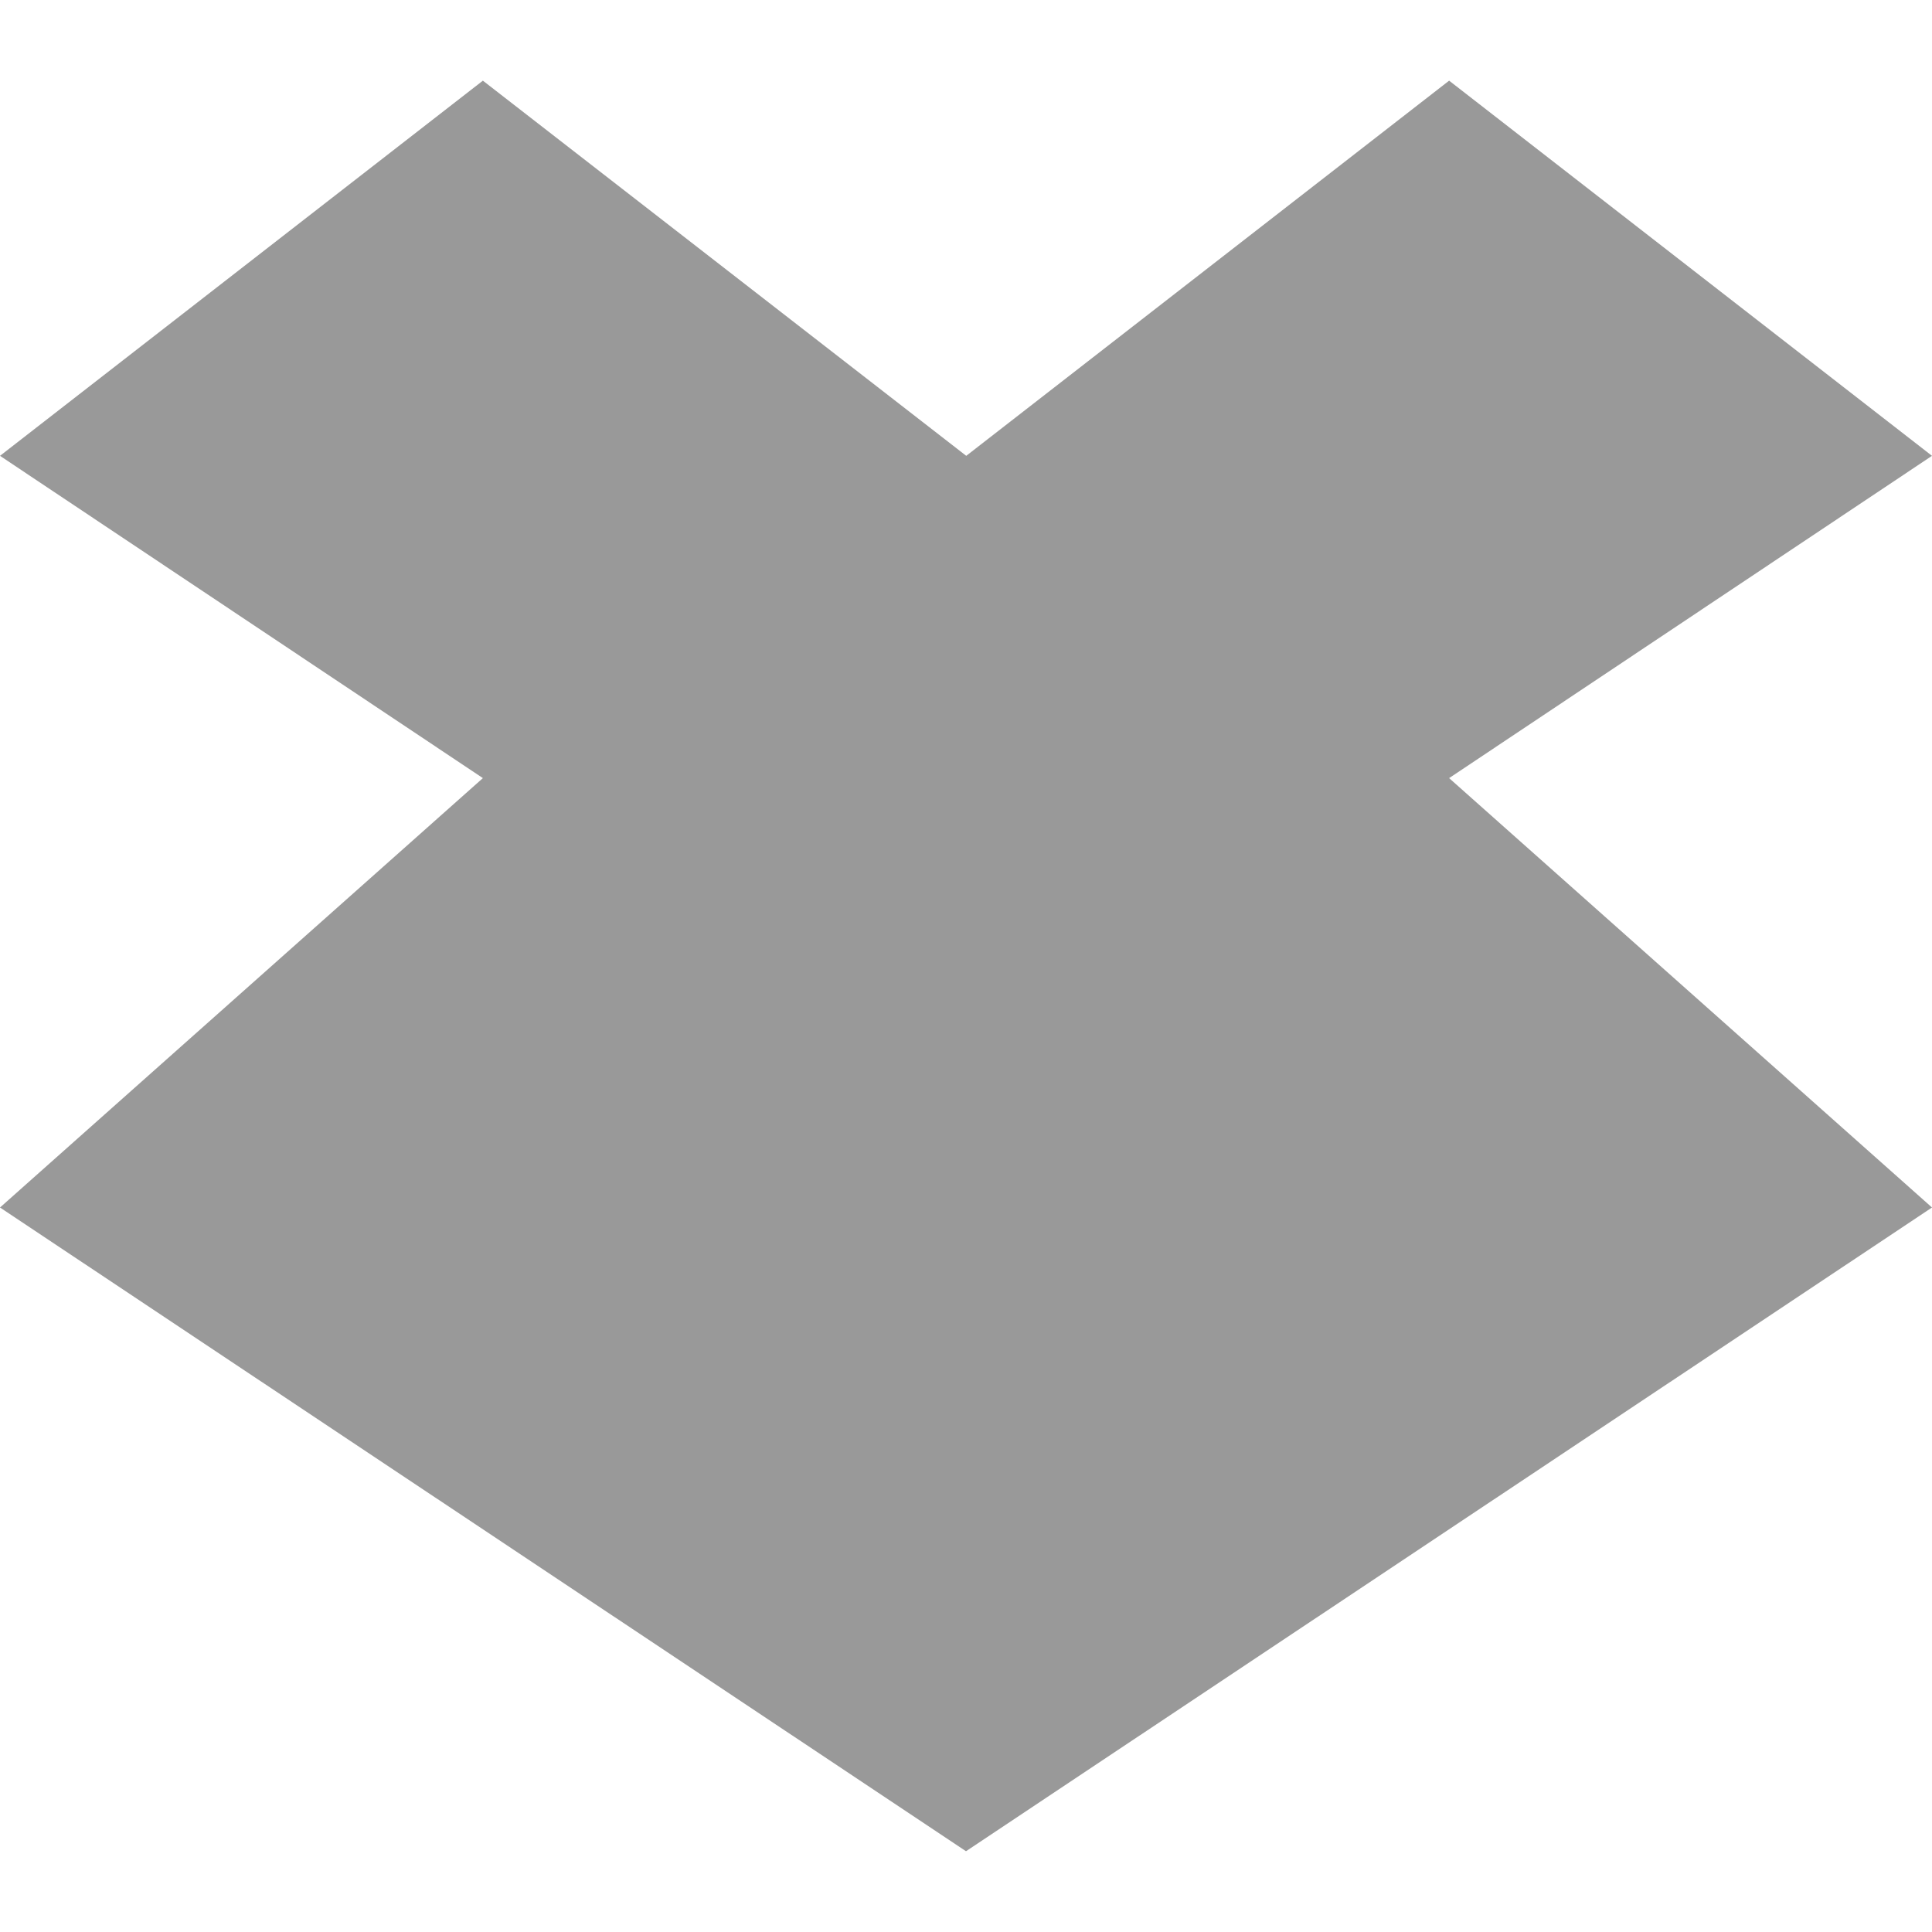 <svg viewBox="0 0 16 16" xmlns="http://www.w3.org/2000/svg">
 <path d="m3.999 0.668-3.999 3.107 3.999 2.669-3.999 3.556 8 5.331 8-5.331-3.999-3.556 3.999-2.669-3.999-3.107-3.999 3.107z" fill="#000000" opacity=".4"/>
</svg>
